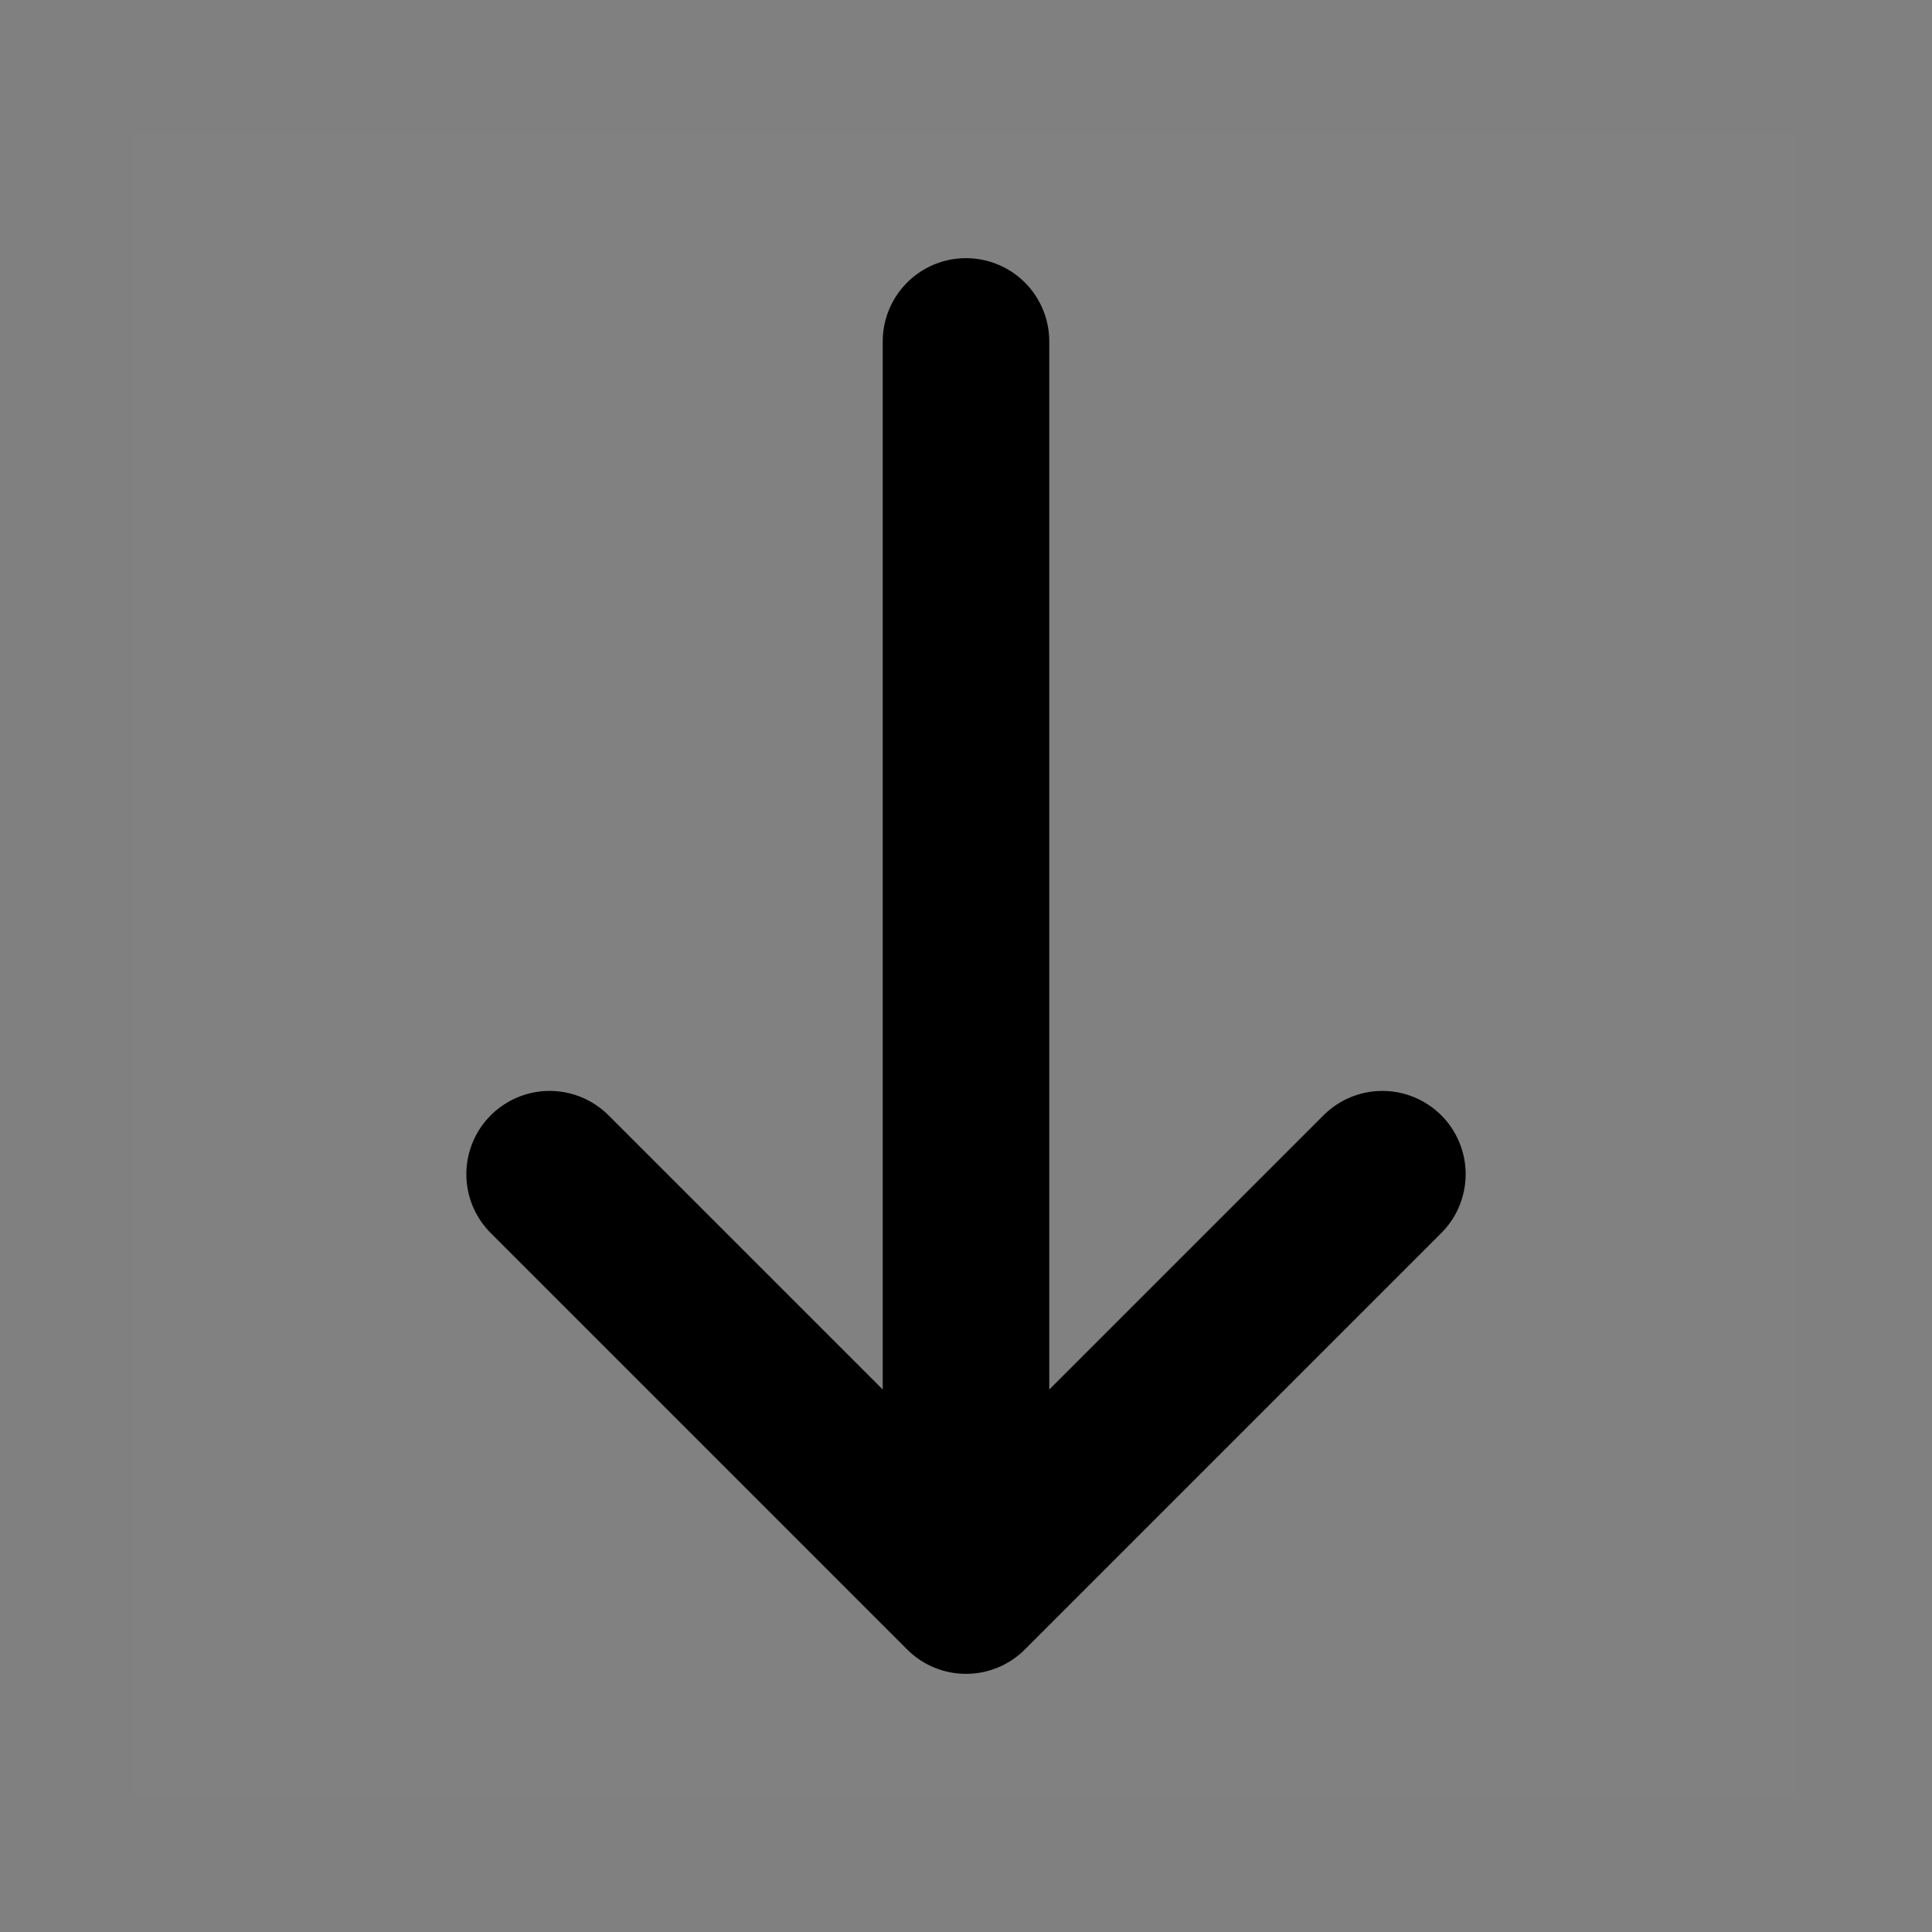 <svg xmlns="http://www.w3.org/2000/svg" width="800" height="800" fill="none" viewBox="-3.84 -3.84 55.68 55.68"><rect x="-3.84" y="-3.84" width="55.68" height="55.68" fill="#808080" stroke="none"/><path fill="#fff" fill-opacity=".01" d="M0 0h48v48H0z"/><path stroke="#000" stroke-linecap="round" stroke-linejoin="round" stroke-width="4.8" d="M24 42V6M36 30 24 42 12 30"/></svg>